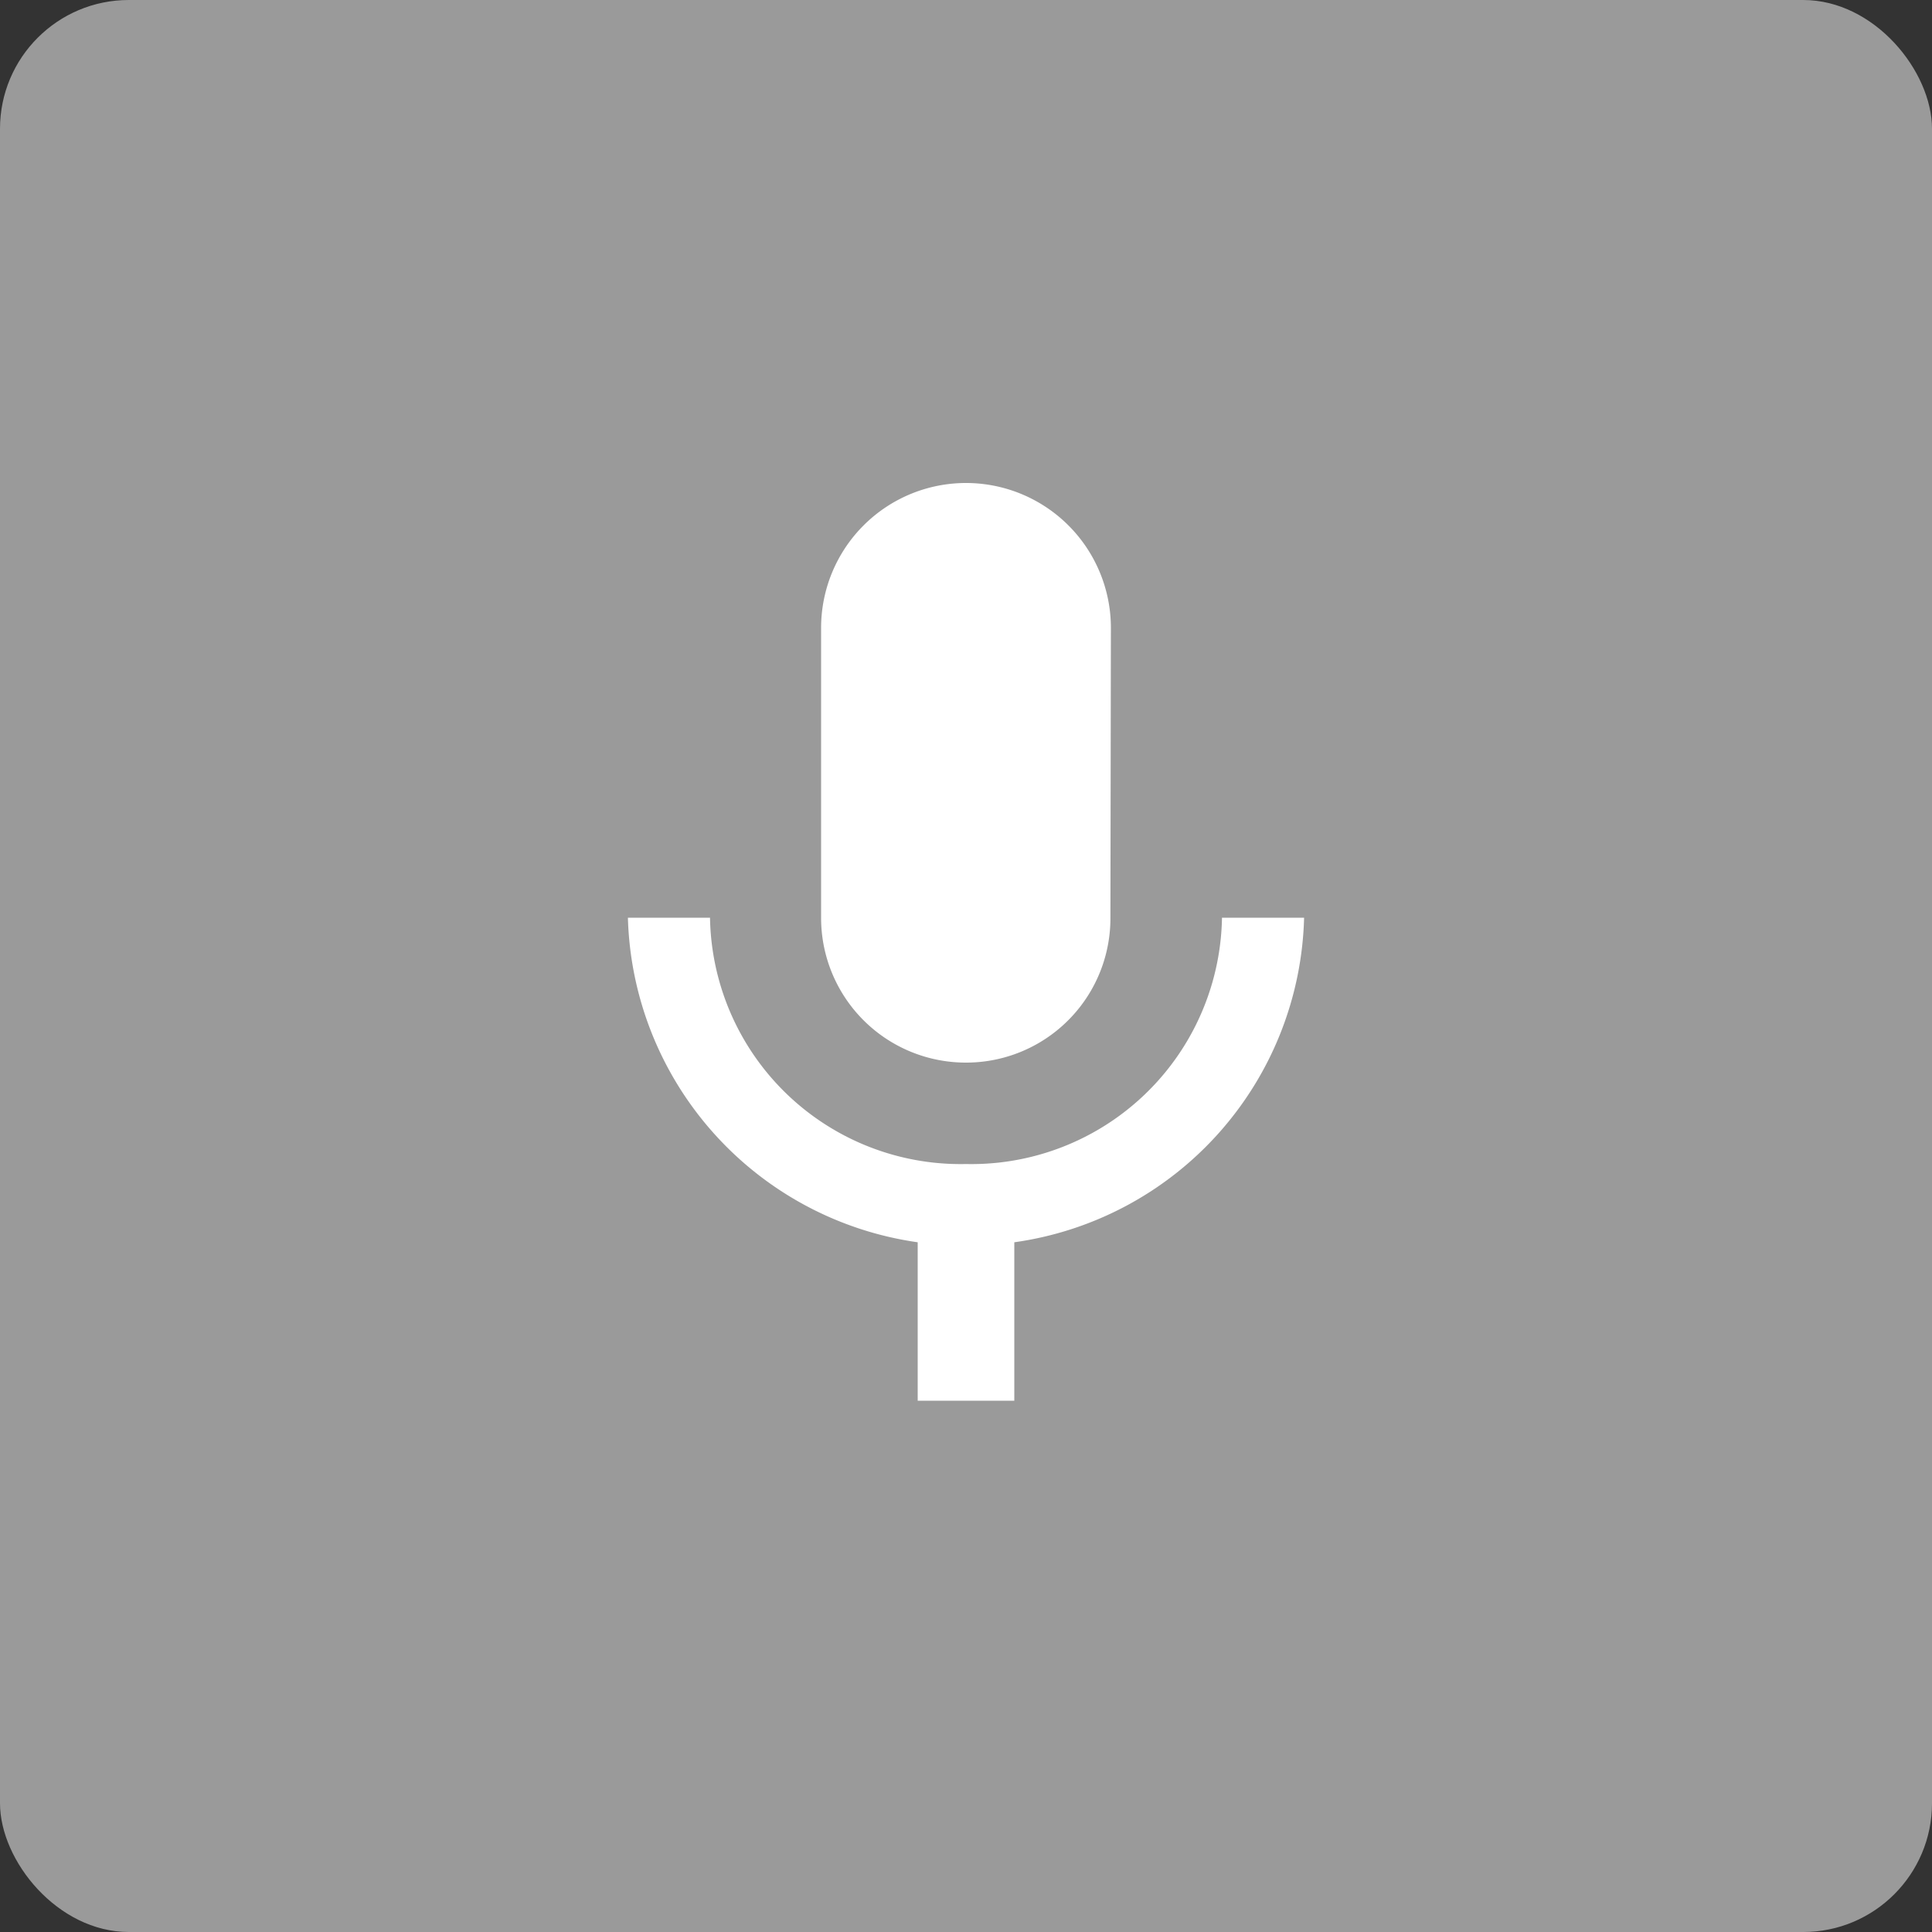 <svg xmlns="http://www.w3.org/2000/svg" width="60" height="60" viewBox="0 0 60 60">
    <rect x="0" y="0" width="60" height="60" fill="#333333" stroke="none"/>
    <rect width="60" height="60" fill="#9a9a9a" rx="4"/>
    <g>
        <path fill="none" d="M0 0h36v36H0z" transform="translate(12 12)"/>
        <path fill="#fff" d="M15.5 20a4.481 4.481 0 0 0 4.485-4.5l.015-9a4.5 4.5 0 0 0-9 0v9a4.494 4.494 0 0 0 4.5 4.5zm7.95-4.5a7.783 7.783 0 0 1-7.95 7.65 7.783 7.783 0 0 1-7.95-7.65H5a10.476 10.476 0 0 0 9 10.08v4.92h3v-4.92a10.451 10.451 0 0 0 9-10.08z" transform="translate(12 12) translate(2.5 1)"/>
    </g>
</svg>
